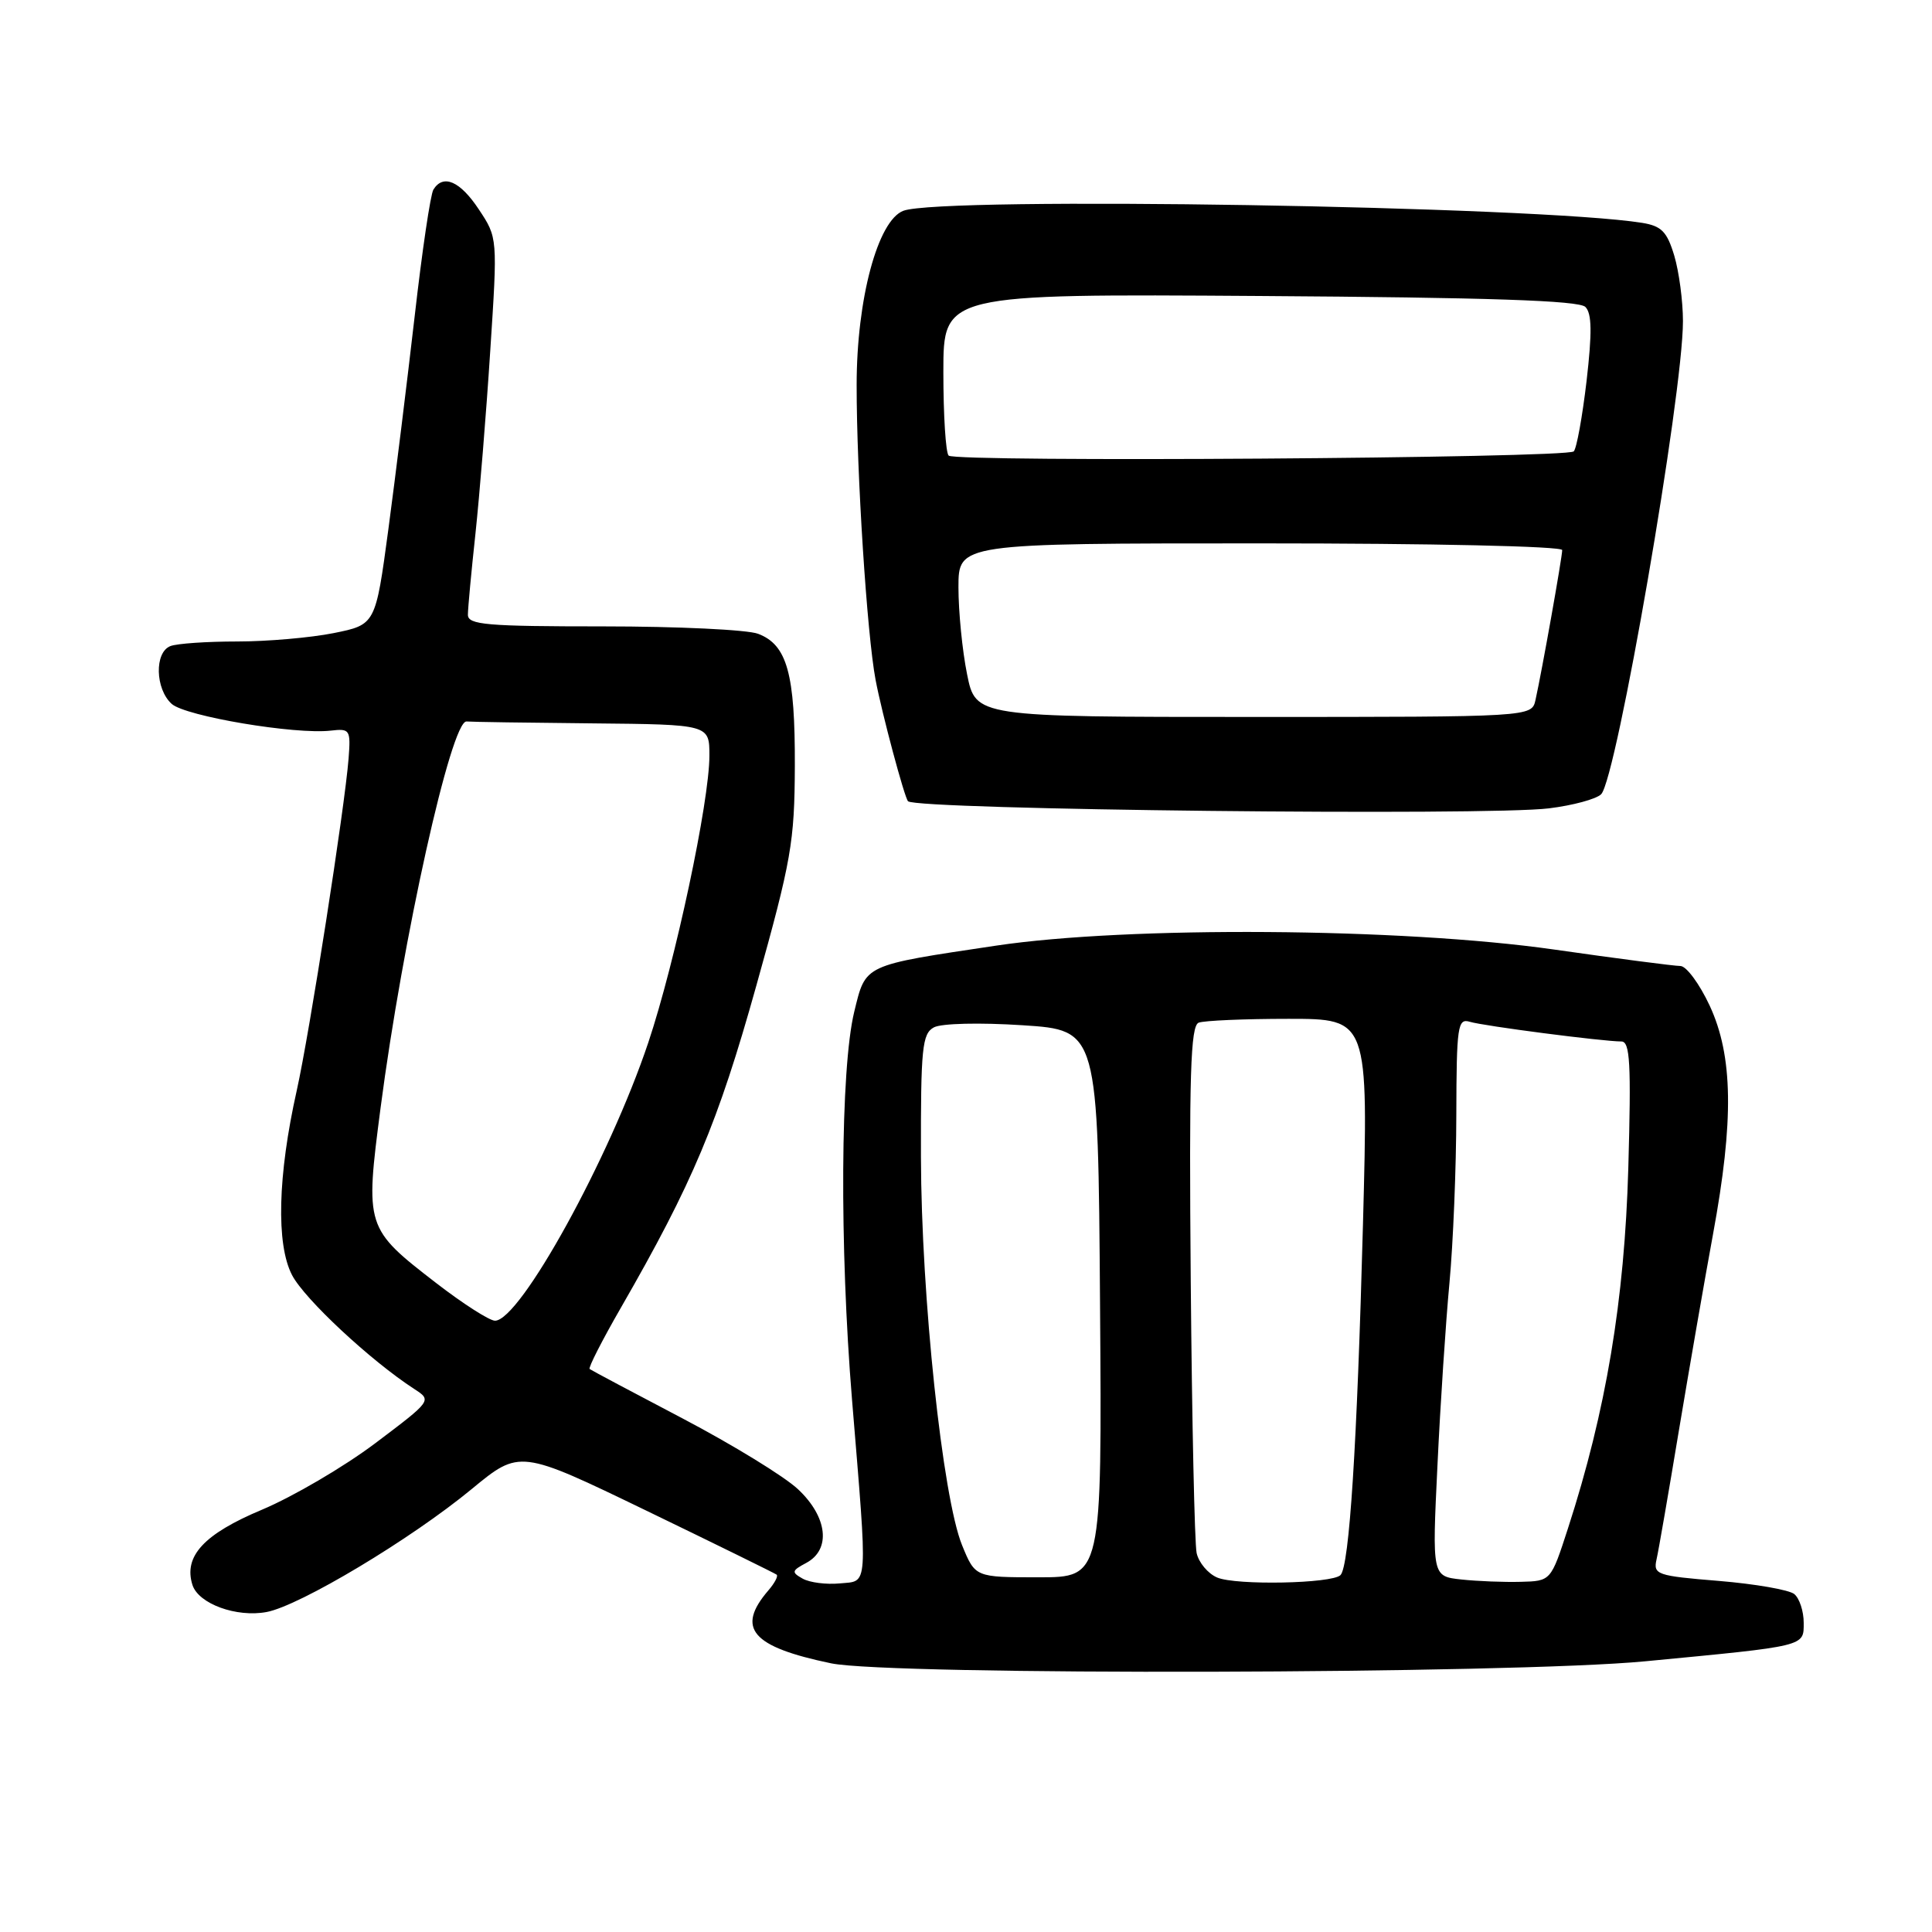 <?xml version="1.0" encoding="UTF-8" standalone="no"?>
<!DOCTYPE svg PUBLIC "-//W3C//DTD SVG 1.1//EN" "http://www.w3.org/Graphics/SVG/1.1/DTD/svg11.dtd" >
<svg xmlns="http://www.w3.org/2000/svg" xmlns:xlink="http://www.w3.org/1999/xlink" version="1.1" viewBox="0 0 256 256">
 <g >
 <path fill="currentColor"
d=" M 218.00 220.13 C 239.44 218.08 239.00 218.19 239.00 215.03 C 239.00 213.50 238.44 211.79 237.75 211.22 C 237.06 210.66 232.57 209.88 227.76 209.48 C 219.52 208.81 219.05 208.64 219.50 206.63 C 219.77 205.46 221.10 197.75 222.47 189.50 C 223.85 181.25 225.87 169.58 226.98 163.56 C 229.77 148.44 229.64 139.92 226.54 133.25 C 225.19 130.36 223.45 128.00 222.66 128.00 C 221.88 128.00 214.32 127.02 205.87 125.81 C 185.68 122.94 149.50 122.69 132.00 125.30 C 114.27 127.95 114.74 127.73 113.19 134.07 C 111.36 141.59 111.23 165.20 112.90 185.50 C 114.99 210.92 115.09 209.44 111.27 209.81 C 109.50 209.98 107.29 209.70 106.36 209.18 C 104.85 208.33 104.89 208.13 106.84 207.09 C 110.14 205.32 109.66 201.01 105.75 197.34 C 103.96 195.65 97.10 191.45 90.50 187.98 C 83.90 184.52 78.34 181.56 78.13 181.40 C 77.93 181.23 79.79 177.59 82.26 173.30 C 91.78 156.76 95.14 148.77 100.21 130.63 C 104.87 113.96 105.28 111.61 105.32 101.50 C 105.36 89.26 104.30 85.44 100.45 83.98 C 99.03 83.44 89.80 83.00 79.93 83.00 C 64.46 83.00 62.00 82.79 62.00 81.46 C 62.00 80.61 62.45 75.78 63.00 70.71 C 63.54 65.64 64.43 54.75 64.96 46.50 C 65.94 31.50 65.94 31.50 63.45 27.75 C 60.97 24.00 58.73 23.02 57.43 25.12 C 57.04 25.74 55.93 33.27 54.95 41.87 C 53.96 50.47 52.39 63.19 51.46 70.14 C 49.76 82.77 49.76 82.77 44.21 83.89 C 41.16 84.50 35.40 85.00 31.42 85.00 C 27.43 85.00 23.45 85.27 22.58 85.61 C 20.45 86.43 20.56 91.29 22.75 93.27 C 24.57 94.91 39.14 97.36 43.84 96.81 C 46.37 96.52 46.48 96.69 46.19 100.50 C 45.69 106.96 41.02 136.89 39.32 144.50 C 36.80 155.75 36.57 164.88 38.70 168.96 C 40.35 172.13 49.10 180.29 54.88 184.04 C 57.24 185.57 57.24 185.57 49.72 191.24 C 45.59 194.35 38.83 198.31 34.72 200.04 C 27.01 203.27 24.30 206.21 25.50 210.01 C 26.30 212.51 31.33 214.35 35.33 213.60 C 39.73 212.77 54.47 203.94 62.50 197.31 C 68.87 192.06 68.87 192.06 85.69 200.19 C 94.93 204.66 102.68 208.47 102.91 208.65 C 103.14 208.84 102.64 209.78 101.81 210.74 C 97.49 215.77 99.60 218.21 110.13 220.40 C 118.02 222.03 200.25 221.83 218.00 220.13 Z  M 205.25 107.11 C 208.42 106.72 211.52 105.88 212.16 105.24 C 214.20 103.20 223.00 52.31 223.00 42.55 C 223.00 39.90 222.48 36.00 221.85 33.88 C 220.89 30.69 220.16 29.95 217.60 29.53 C 203.77 27.31 124.74 26.01 119.70 27.93 C 116.31 29.21 113.51 39.63 113.51 51.00 C 113.50 62.67 114.88 84.09 116.02 90.09 C 116.85 94.50 119.86 105.73 120.32 106.17 C 121.49 107.30 197.07 108.13 205.25 107.11 Z  M 161.28 209.03 C 160.06 208.51 158.84 207.05 158.56 205.79 C 158.29 204.53 157.94 188.32 157.78 169.76 C 157.55 142.39 157.75 135.93 158.83 135.51 C 159.56 135.23 164.92 135.00 170.74 135.00 C 181.32 135.00 181.32 135.00 180.60 162.25 C 179.82 191.47 178.80 207.54 177.62 208.71 C 176.49 209.84 163.77 210.09 161.28 209.03 Z  M 193.63 209.29 C 189.76 208.87 189.76 208.87 190.47 194.18 C 190.85 186.11 191.57 175.22 192.06 170.00 C 192.55 164.78 192.96 154.73 192.97 147.68 C 193.00 135.95 193.15 134.91 194.75 135.39 C 196.57 135.95 212.41 138.00 214.84 138.00 C 215.99 138.00 216.15 140.88 215.76 154.75 C 215.26 172.30 212.81 186.96 207.76 202.53 C 205.50 209.50 205.50 209.50 201.50 209.60 C 199.30 209.66 195.76 209.52 193.63 209.29 Z  M 127.48 204.75 C 124.89 198.39 122.07 171.81 122.03 153.29 C 122.00 138.84 122.19 136.97 123.75 136.13 C 124.75 135.60 129.80 135.48 135.50 135.85 C 145.50 136.50 145.50 136.50 145.76 172.75 C 146.02 209.00 146.02 209.00 137.62 209.00 C 129.22 209.00 129.22 209.00 127.48 204.75 Z  M 57.81 170.02 C 48.41 162.76 48.37 162.61 50.43 146.78 C 53.36 124.37 59.79 95.43 61.82 95.60 C 62.47 95.66 69.97 95.77 78.50 95.85 C 94.00 96.00 94.00 96.00 94.00 100.12 C 94.00 106.23 89.48 127.46 85.90 138.15 C 80.76 153.49 68.91 175.00 65.59 175.00 C 64.86 175.00 61.36 172.76 57.81 170.02 Z  M 128.14 89.33 C 127.51 86.22 127.00 81.04 127.00 77.83 C 127.00 72.00 127.00 72.00 167.00 72.00 C 189.69 72.00 207.00 72.38 207.00 72.89 C 207.00 73.82 204.32 88.89 203.46 92.75 C 202.96 95.00 202.96 95.00 166.12 95.00 C 129.28 95.00 129.28 95.00 128.14 89.33 Z  M 125.70 60.37 C 125.31 59.98 125.00 55.00 125.00 49.30 C 125.00 38.94 125.00 38.94 166.95 39.22 C 197.25 39.42 209.23 39.82 210.07 40.67 C 210.93 41.53 210.97 44.06 210.23 50.47 C 209.67 55.23 208.91 59.43 208.53 59.81 C 207.61 60.72 126.60 61.27 125.70 60.37 Z "/>
</g>
</svg>